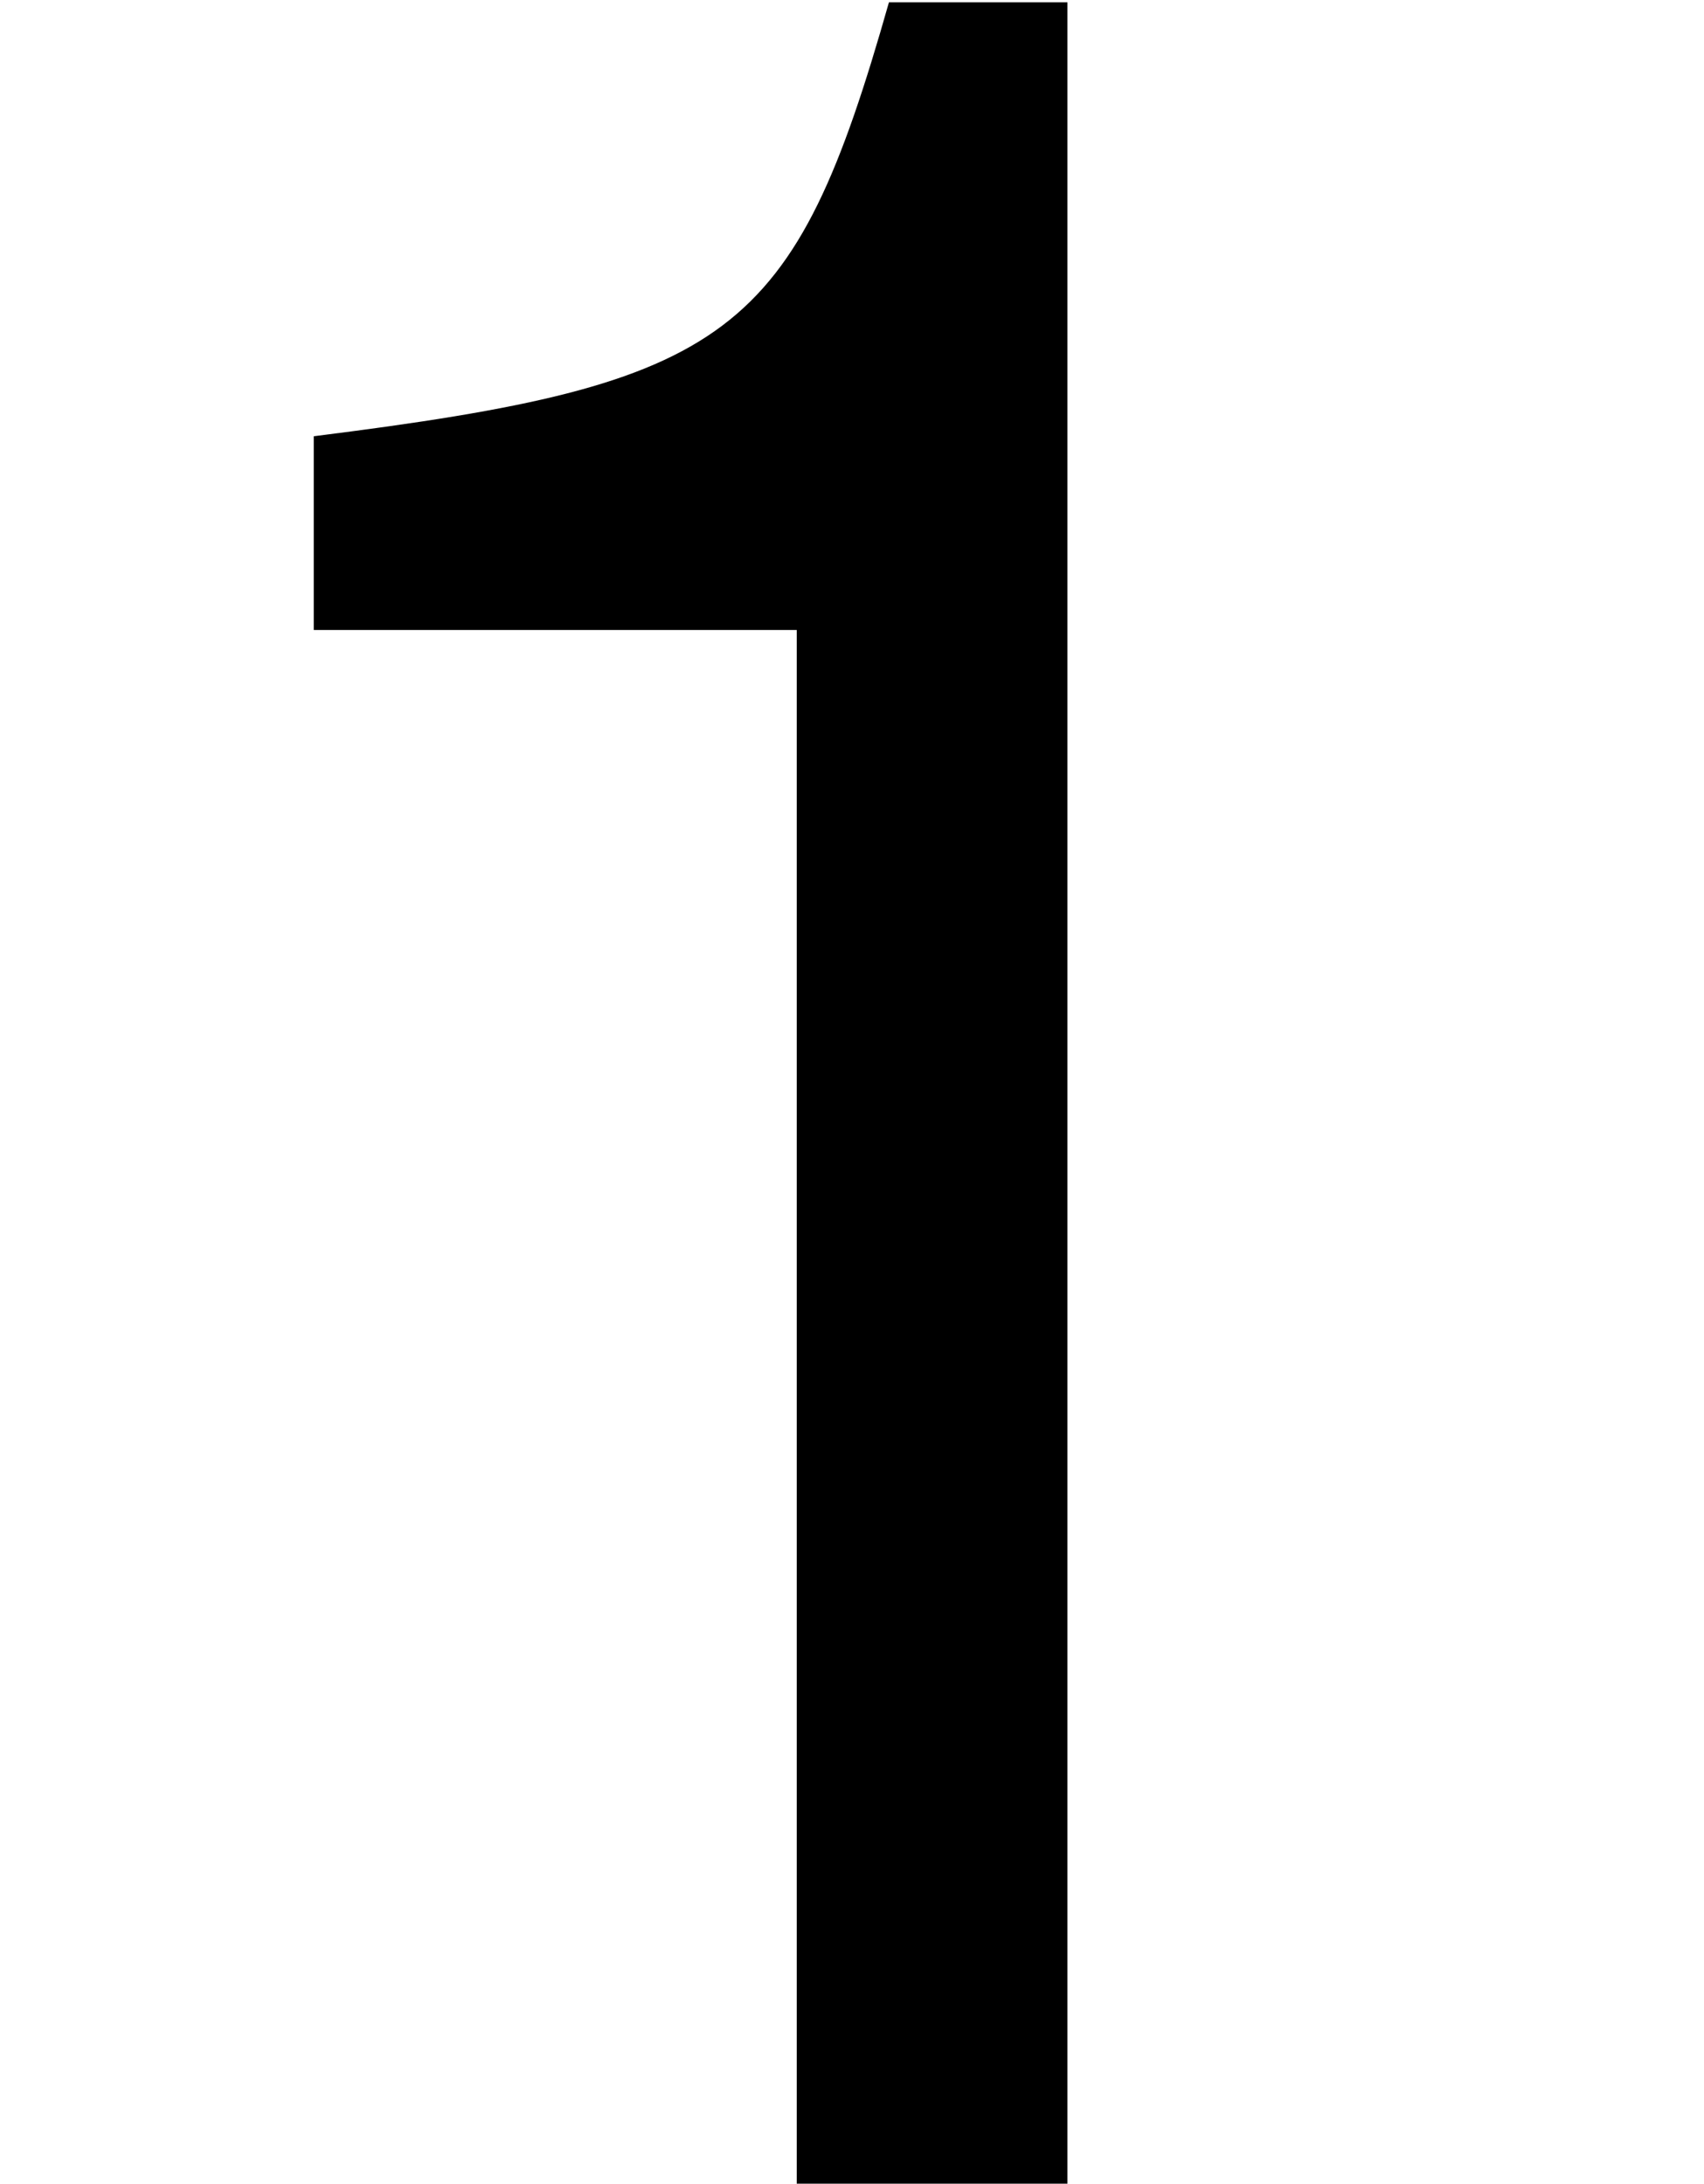<?xml version='1.0' encoding='UTF-8'?>
<!-- This file was generated by dvisvgm 1.15.1 -->
<svg height='9.554pt' version='1.1' viewBox='-0.239 -0.243 7.455 9.554' width='7.455pt' xmlns='http://www.w3.org/2000/svg' xmlns:xlink='http://www.w3.org/1999/xlink'>
<defs>
<path d='M3.085 -6.015V0H4.133V-8.445H3.442C3.073 -7.146 2.835 -6.968 1.215 -6.765V-6.015H3.085Z' id='g1-49'/>
</defs>
<g id='page1' transform='matrix(1.13 0 0 1.13 -63.986 -64.991)'>
<use x='56.413' xlink:href='#g1-49' y='65.753'/>
</g>
</svg>
